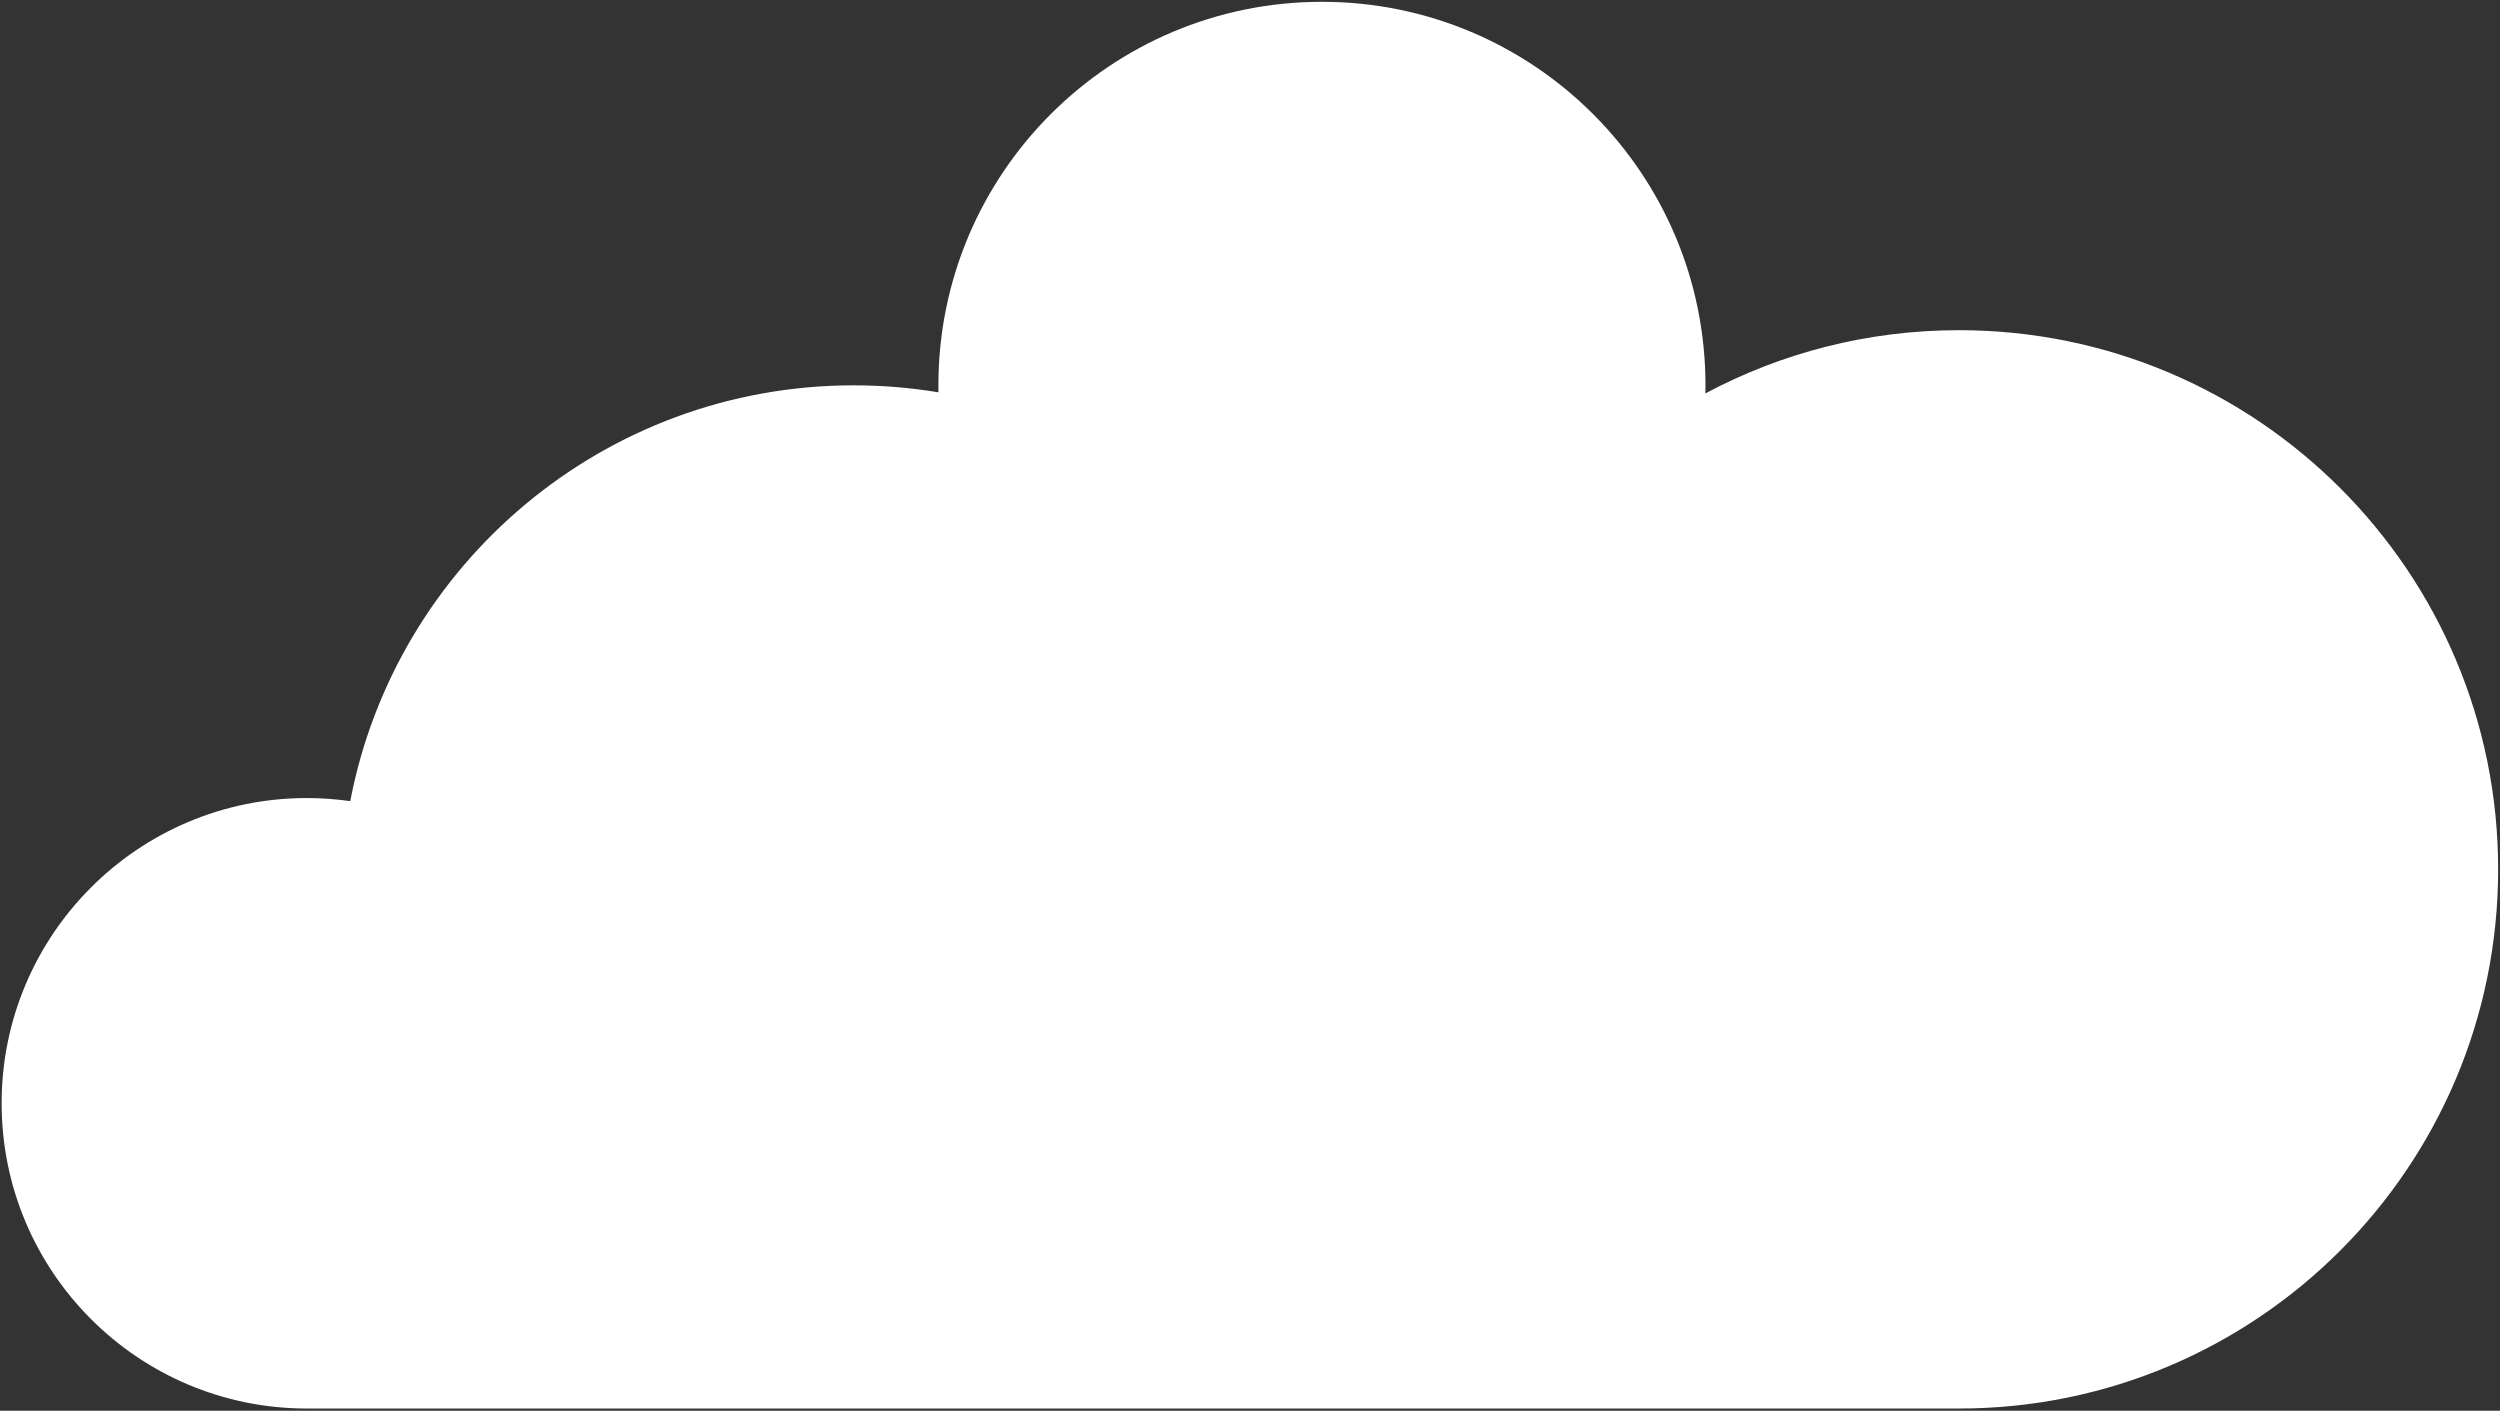 <svg width="700" height="395" viewBox="0 0 700 395" fill="none" xmlns="http://www.w3.org/2000/svg">
<rect x="0" y="0" width="700" height="395" fill="#333333" stroke="none"/>
<path d="M548.505 394.387C631.885 394.387 699.479 326.8 699.479 243.414C699.479 160.04 631.885 92.453 548.505 92.453C522.836 92.453 498.668 98.867 477.503 110.16C477.519 109.414 477.532 108.654 477.532 107.893C477.532 48.587 429.452 0.507 370.143 0.507C310.833 0.507 262.753 48.587 262.753 107.893C262.753 108.56 262.767 109.2 262.777 109.853C255.065 108.573 247.149 107.893 239.073 107.893C169.063 107.893 110.765 158.013 98.071 224.32C94.103 223.76 90.052 223.453 85.928 223.453C38.724 223.453 0.457 261.72 0.457 308.92C0.457 356.12 38.724 394.387 85.928 394.387H548.505Z" fill="white"/>
</svg>
